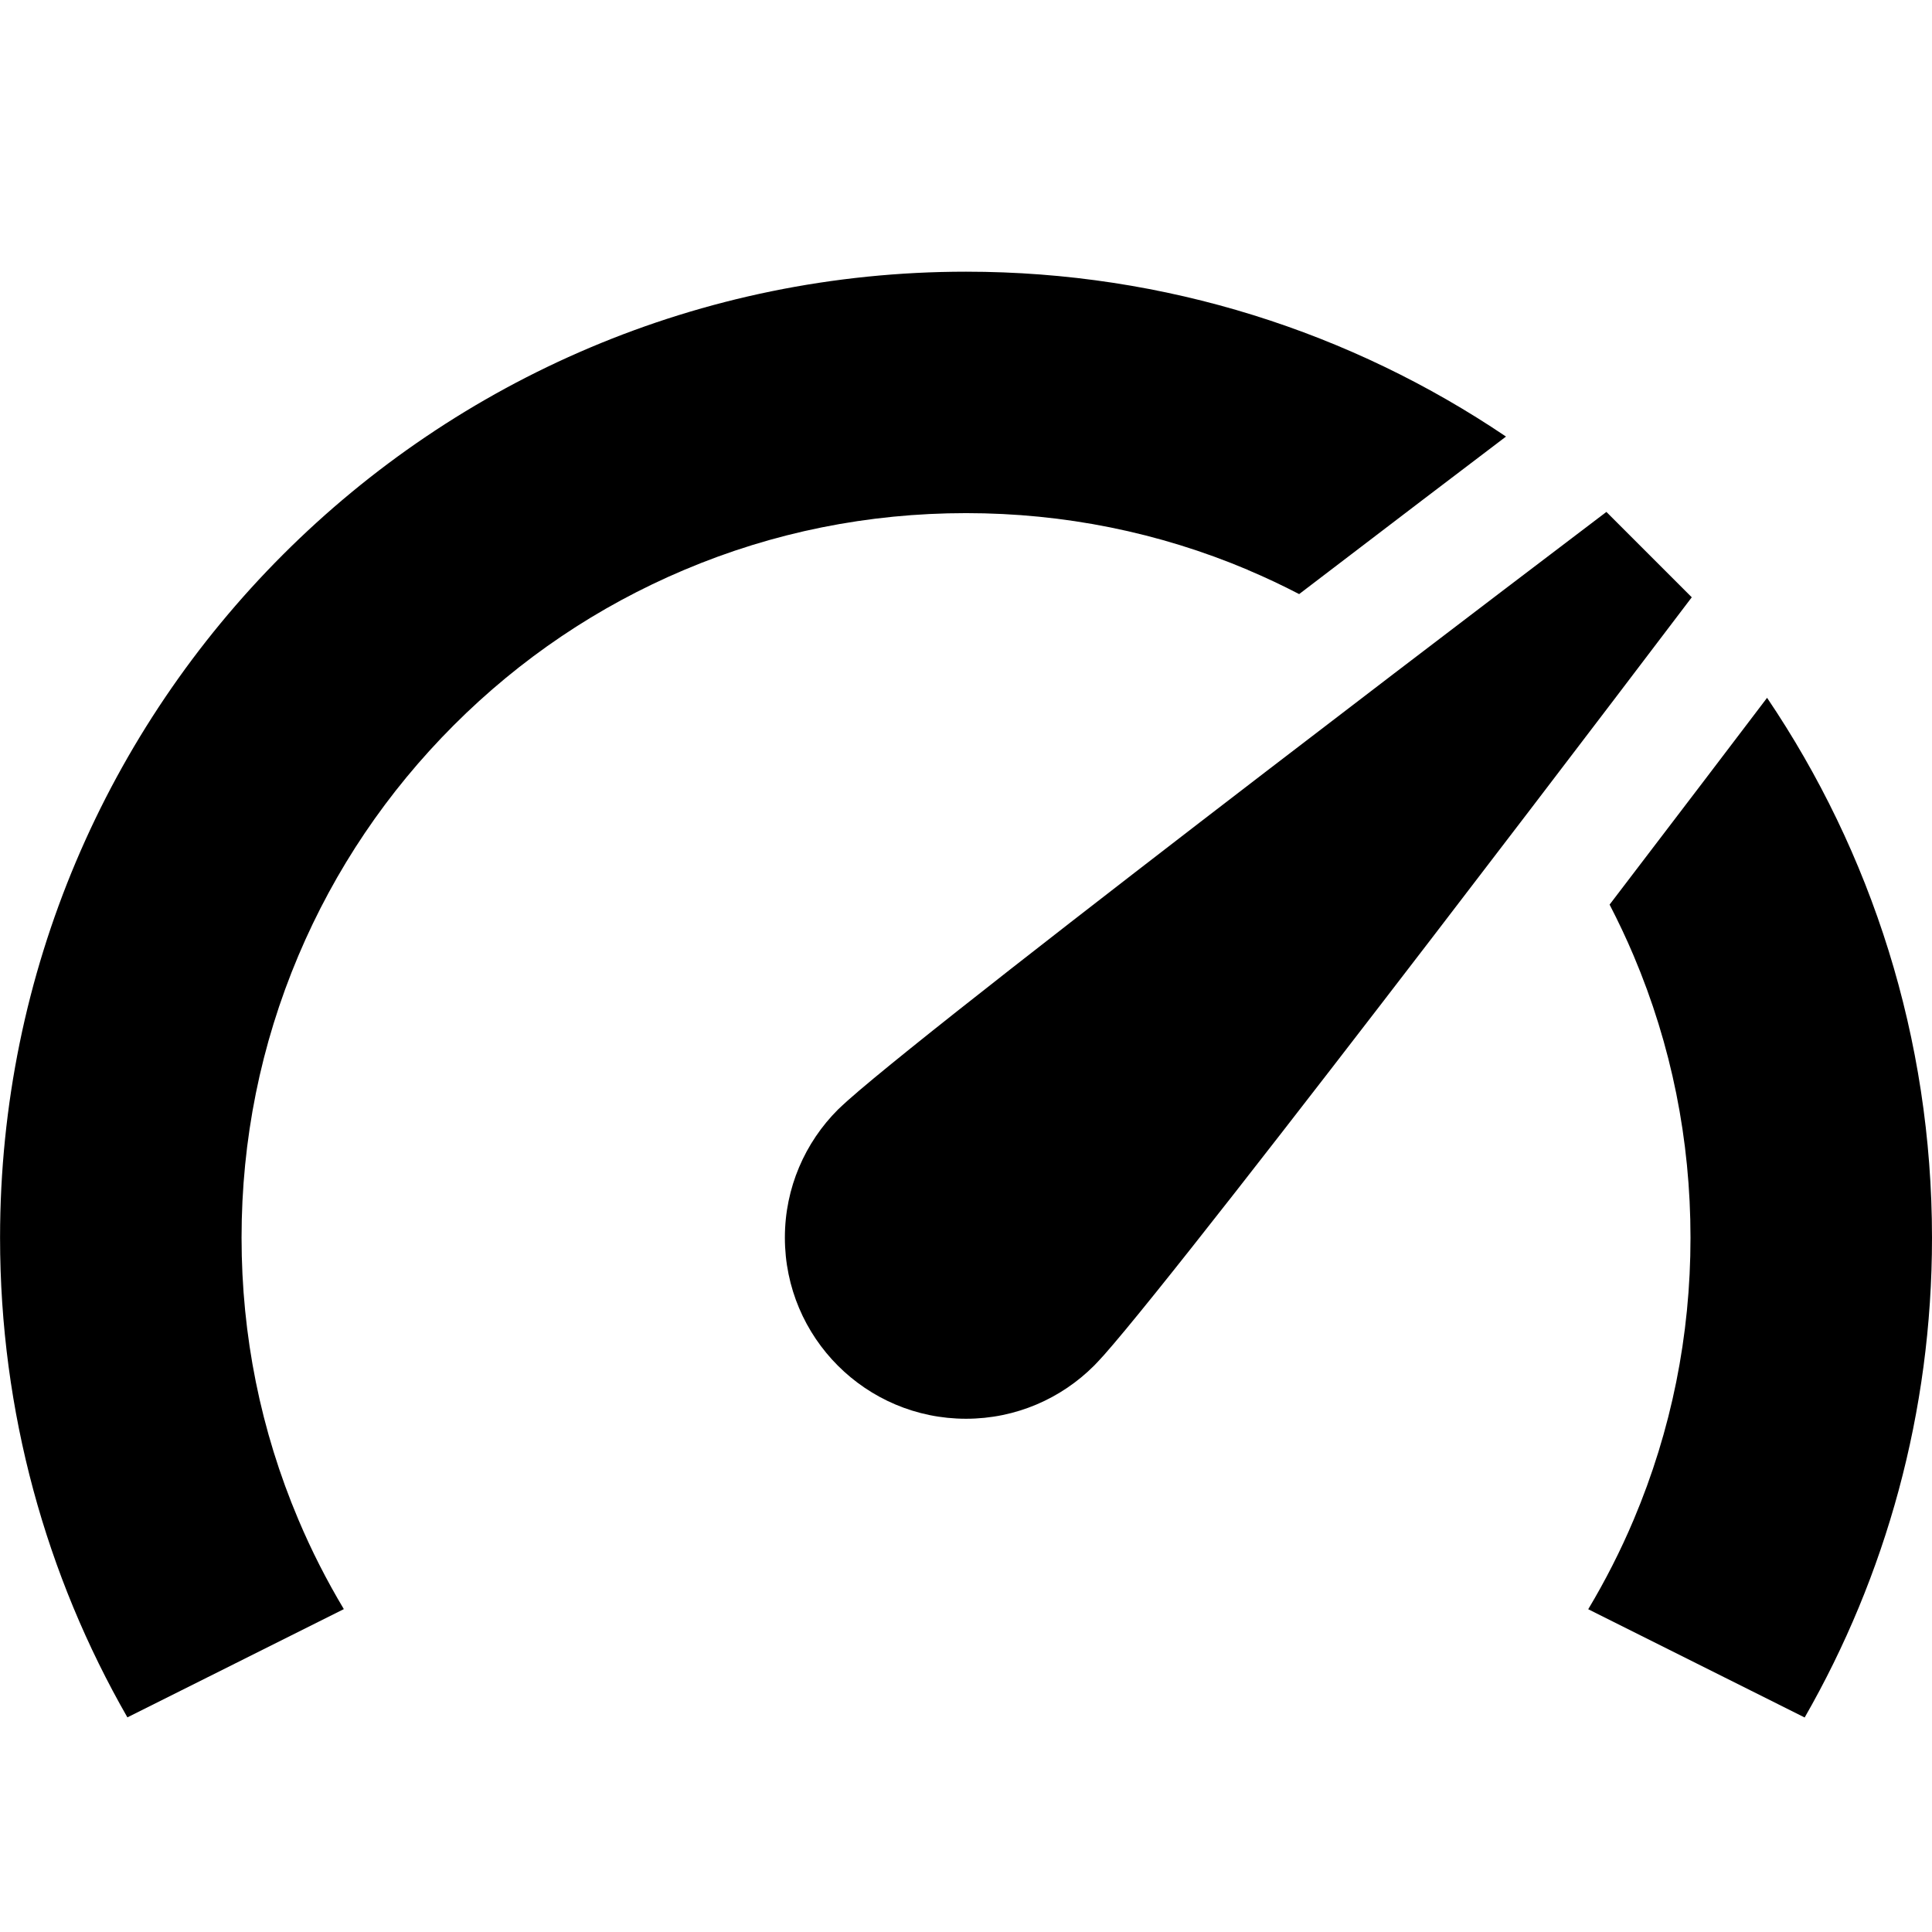 <!-- Generated by IcoMoon.io -->
<svg version="1.1" xmlns="http://www.w3.org/2000/svg" width="32" height="32" viewBox="0 0 32 32">
<title>gauge</title>
<path d="M20.67 9.441c0.289 0.122 0.571 0.255 0.848 0.399 1.494-1.142 2.776-2.116 3.426-2.609-2.553-1.724-5.63-2.731-8.943-2.731-8.837 0-16 7.163-16 16 0 2.892 0.767 5.604 2.109 7.945l3.585-1.793c-0.284-0.475-0.536-0.969-0.753-1.483-0.625-1.477-0.941-3.048-0.941-4.67s0.317-3.193 0.941-4.67c0.604-1.428 1.47-2.712 2.573-3.816s2.387-1.969 3.816-2.573c1.477-0.625 3.048-0.941 4.67-0.941s3.193 0.317 4.67 0.941z"></path>
<path d="M29.269 11.557c-0.493 0.65-1.467 1.931-2.609 3.426 0.143 0.277 0.277 0.559 0.399 0.848 0.625 1.477 0.941 3.048 0.941 4.67s-0.317 3.193-0.941 4.67c-0.217 0.514-0.469 1.008-0.753 1.483l3.585 1.793c1.342-2.341 2.109-5.053 2.109-7.945 0-3.313-1.007-6.39-2.731-8.943z"></path>
<path d="M18.273 22.458c1.56-1.756 9.748-12.565 9.748-12.565l-1.414-1.414c0 0-10.809 8.188-12.565 9.748-0.045 0.039-0.153 0.142-0.163 0.151 0 0 0 0 0 0-0.543 0.543-0.879 1.293-0.879 2.121 0 1.657 1.343 3 3 3 0.828 0 1.578-0.336 2.121-0.879 0 0 0 0 0 0 0.010-0.009 0.113-0.118 0.152-0.163z"></path>
</svg>
